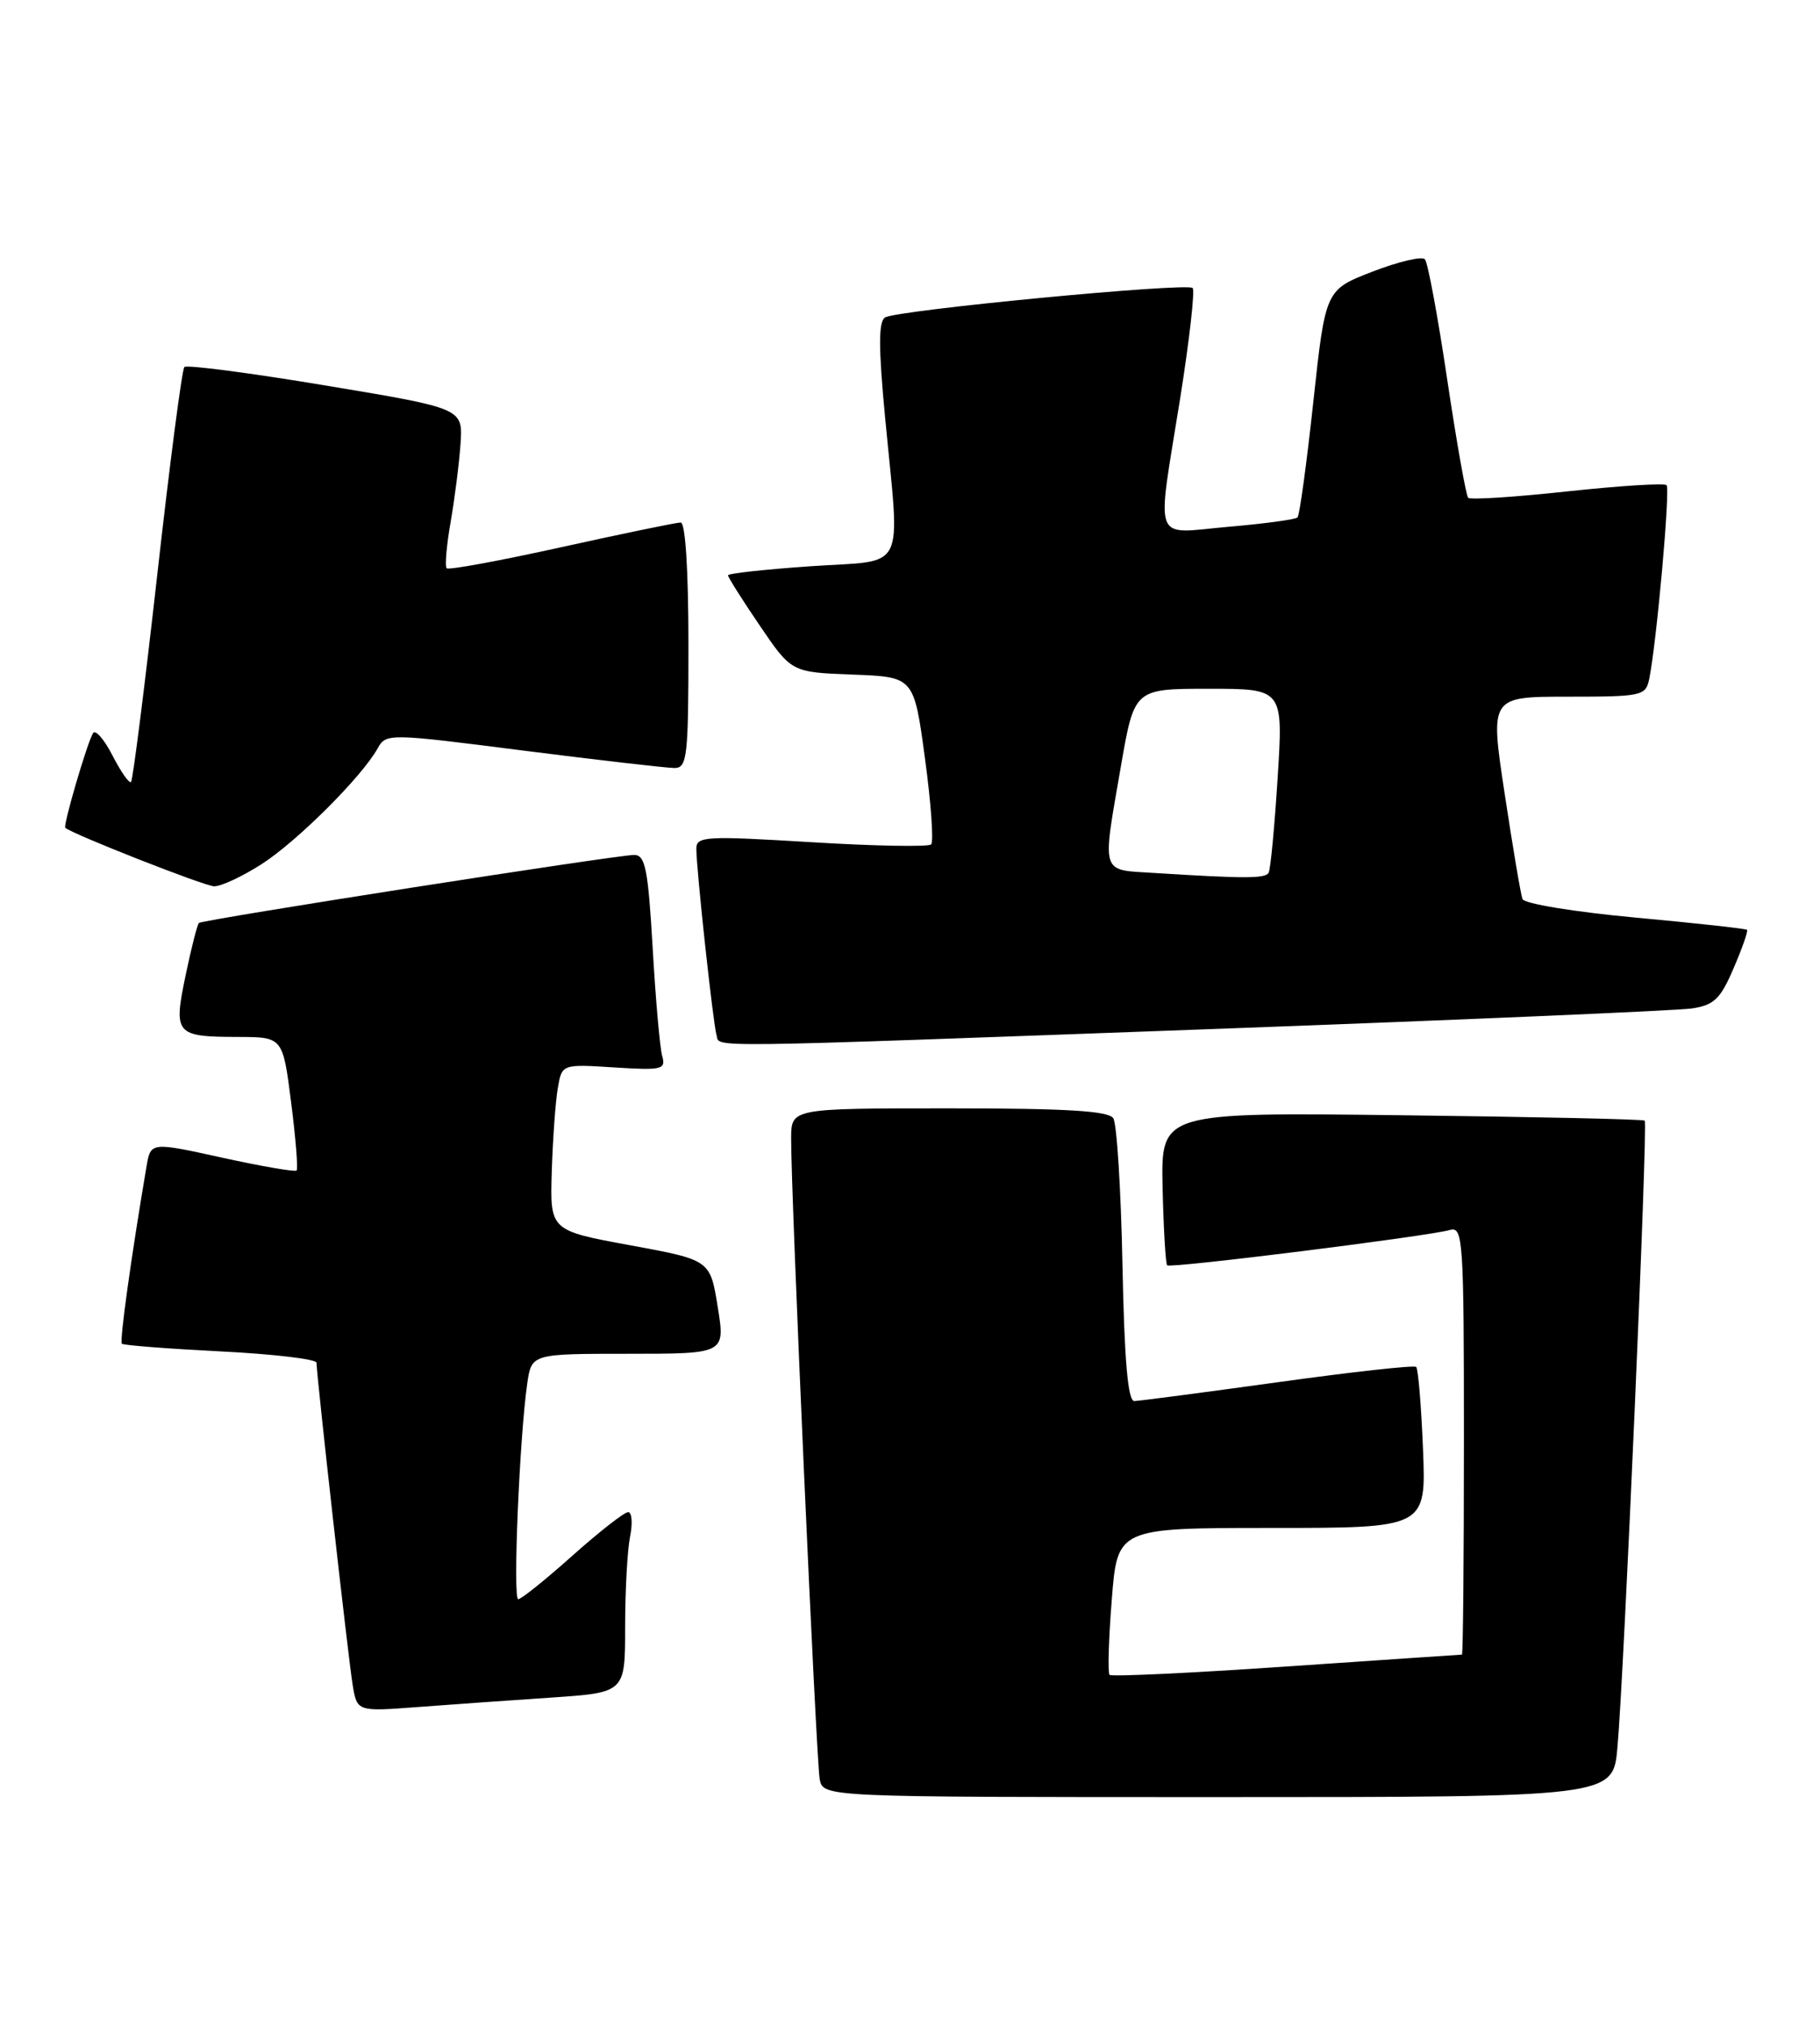 <?xml version="1.0" encoding="UTF-8" standalone="no"?>
<!DOCTYPE svg PUBLIC "-//W3C//DTD SVG 1.1//EN" "http://www.w3.org/Graphics/SVG/1.1/DTD/svg11.dtd" >
<svg xmlns="http://www.w3.org/2000/svg" xmlns:xlink="http://www.w3.org/1999/xlink" version="1.1" viewBox="0 0 230 256">
 <g >
 <path fill="currentColor"
d=" M 204.40 220.75 C 205.23 211.61 208.26 141.92 207.85 141.55 C 207.66 141.37 193.82 141.07 177.11 140.87 C 146.72 140.50 146.72 140.50 146.92 149.98 C 147.04 155.20 147.30 159.63 147.50 159.83 C 147.90 160.23 180.40 156.17 183.25 155.36 C 184.89 154.90 185.00 156.63 185.00 181.93 C 185.00 196.82 184.89 209.00 184.75 209.00 C 184.61 209.00 174.64 209.68 162.58 210.50 C 150.53 211.33 140.47 211.80 140.22 211.56 C 139.98 211.31 140.10 207.04 140.50 202.06 C 141.21 193.00 141.21 193.00 160.72 193.00 C 180.23 193.00 180.23 193.00 179.83 183.05 C 179.61 177.58 179.22 172.90 178.97 172.66 C 178.71 172.42 170.85 173.29 161.50 174.59 C 152.15 175.88 143.98 176.96 143.35 176.97 C 142.54 176.99 142.09 171.91 141.85 159.75 C 141.66 150.26 141.14 141.94 140.69 141.25 C 140.09 140.32 134.80 140.00 119.94 140.00 C 100.00 140.00 100.00 140.00 99.98 143.75 C 99.94 150.67 103.15 222.47 103.59 224.75 C 104.04 227.00 104.04 227.00 153.94 227.00 C 203.84 227.00 203.84 227.00 204.40 220.75 Z  M 69.75 214.42 C 79.00 213.79 79.00 213.79 79.00 205.52 C 79.00 200.97 79.28 195.84 79.62 194.12 C 79.97 192.41 79.86 191.00 79.38 191.00 C 78.89 191.01 75.73 193.48 72.34 196.50 C 68.95 199.53 65.87 202.00 65.49 202.00 C 64.79 202.00 65.65 181.58 66.63 174.75 C 67.18 171.00 67.18 171.00 79.42 171.00 C 91.66 171.00 91.66 171.00 90.70 165.08 C 89.75 159.15 89.75 159.15 79.62 157.29 C 69.50 155.43 69.50 155.43 69.73 147.96 C 69.86 143.86 70.20 139.13 70.49 137.45 C 71.01 134.41 71.01 134.41 77.61 134.83 C 83.69 135.21 84.17 135.10 83.68 133.37 C 83.39 132.34 82.85 126.21 82.48 119.75 C 81.90 109.77 81.55 108.00 80.15 107.99 C 78.07 107.97 25.63 116.16 25.14 116.58 C 24.94 116.75 24.18 119.72 23.46 123.18 C 21.90 130.67 22.15 130.96 30.12 130.98 C 35.74 131.00 35.74 131.00 36.79 139.24 C 37.37 143.78 37.68 147.65 37.48 147.85 C 37.28 148.05 33.05 147.32 28.08 146.23 C 19.04 144.24 19.04 144.24 18.51 147.37 C 16.59 158.68 15.09 169.42 15.40 169.73 C 15.59 169.93 21.21 170.36 27.88 170.70 C 34.54 171.03 40.00 171.68 40.00 172.13 C 40.00 173.72 44.02 209.52 44.57 212.85 C 45.13 216.20 45.13 216.20 52.81 215.62 C 57.04 215.30 64.66 214.76 69.75 214.42 Z  M 153.50 129.97 C 184.85 128.82 211.99 127.65 213.81 127.38 C 216.61 126.96 217.42 126.19 219.08 122.30 C 220.17 119.78 220.93 117.60 220.78 117.45 C 220.62 117.30 214.27 116.60 206.65 115.90 C 198.97 115.19 192.62 114.15 192.40 113.56 C 192.18 112.98 191.17 106.99 190.15 100.25 C 188.29 88.00 188.29 88.00 198.13 88.00 C 207.52 88.00 207.98 87.90 208.42 85.75 C 209.36 81.12 211.09 61.76 210.61 61.28 C 210.34 61.00 204.70 61.36 198.07 62.07 C 191.45 62.79 185.81 63.15 185.54 62.88 C 185.27 62.61 184.08 55.89 182.89 47.94 C 181.71 40.00 180.44 33.16 180.07 32.75 C 179.71 32.34 176.73 33.04 173.45 34.31 C 167.50 36.61 167.50 36.61 165.97 50.75 C 165.13 58.53 164.23 65.11 163.97 65.36 C 163.71 65.62 159.79 66.15 155.25 66.54 C 145.50 67.39 146.14 69.09 149.14 50.33 C 150.31 42.97 151.02 36.69 150.72 36.38 C 150.00 35.67 113.34 39.17 111.85 40.10 C 111.01 40.61 111.01 43.90 111.86 52.80 C 113.75 72.67 114.73 70.69 102.50 71.52 C 96.72 71.92 92.00 72.43 92.00 72.67 C 92.00 72.91 93.80 75.77 96.01 79.01 C 100.02 84.92 100.02 84.92 107.76 85.21 C 115.50 85.50 115.50 85.50 116.89 95.78 C 117.66 101.43 118.01 106.33 117.67 106.66 C 117.34 106.99 110.53 106.87 102.53 106.38 C 89.13 105.57 88.00 105.63 88.00 107.21 C 88.00 109.83 90.12 129.33 90.55 130.75 C 91.05 132.35 87.20 132.40 153.50 129.97 Z  M 33.05 109.16 C 37.52 106.30 45.70 98.15 47.72 94.54 C 48.79 92.62 49.02 92.62 66.15 94.81 C 75.69 96.02 84.29 97.01 85.25 97.01 C 86.84 97.00 87.00 95.59 87.00 81.50 C 87.00 72.04 86.62 66.00 86.02 66.00 C 85.48 66.00 78.71 67.40 70.97 69.11 C 63.22 70.82 56.69 72.03 56.45 71.78 C 56.20 71.54 56.43 68.90 56.95 65.92 C 57.47 62.94 58.03 58.49 58.20 56.04 C 58.50 51.58 58.50 51.58 41.18 48.70 C 31.65 47.11 23.61 46.06 23.30 46.36 C 23.00 46.66 21.46 58.48 19.87 72.63 C 18.28 86.78 16.79 98.54 16.56 98.77 C 16.33 99.00 15.28 97.50 14.22 95.44 C 13.17 93.39 12.06 92.11 11.76 92.60 C 11.01 93.83 7.95 104.29 8.25 104.56 C 9.16 105.37 25.80 111.91 27.05 111.95 C 27.91 111.98 30.61 110.72 33.05 109.16 Z  M 145.75 110.26 C 139.03 109.84 139.26 110.60 141.66 96.75 C 143.35 87.00 143.35 87.00 152.76 87.00 C 162.17 87.00 162.17 87.00 161.46 98.25 C 161.07 104.44 160.56 109.84 160.32 110.25 C 159.89 110.98 157.32 110.99 145.75 110.26 Z "/>
</g>
</svg>